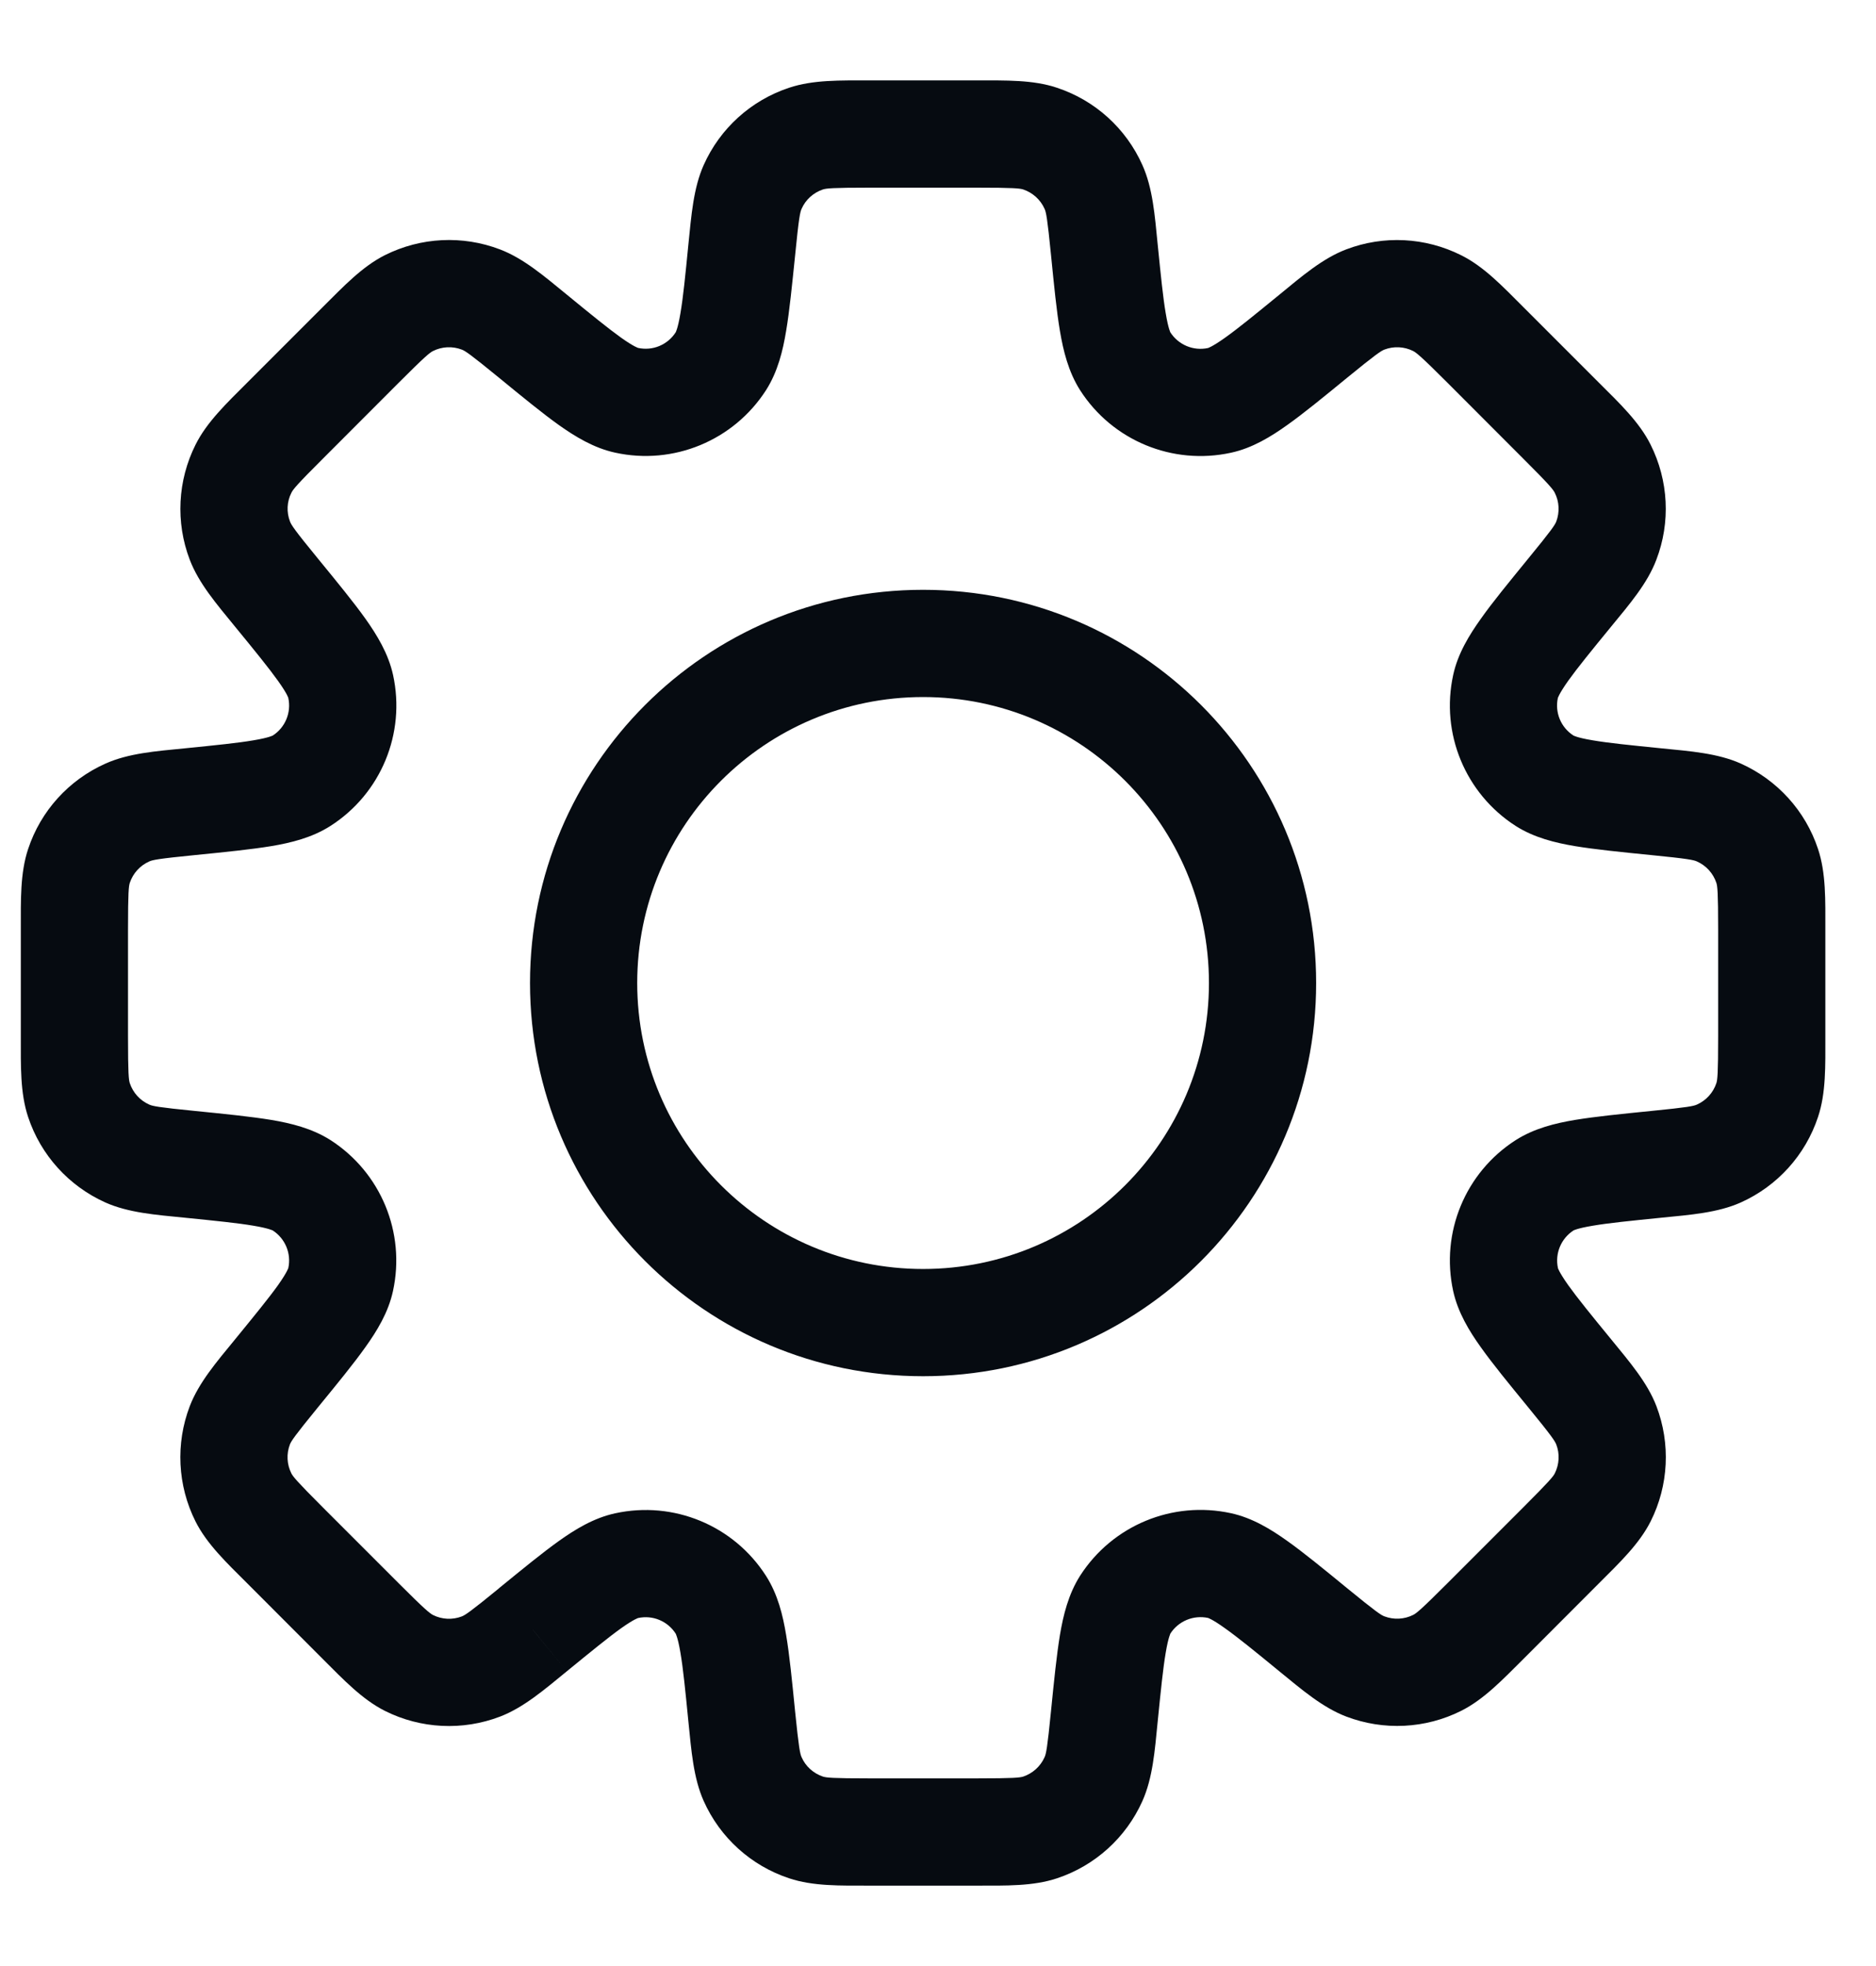 <svg width="21" height="22" viewBox="0 0 21 22" fill="none" xmlns="http://www.w3.org/2000/svg">
<path d="M12.362 2.793H11.762V2.823L11.765 2.853L12.362 2.793ZM12.362 2.793H12.962V2.763L12.959 2.734L12.362 2.793ZM12.596 4.043L13.101 3.719V3.719L12.596 4.043ZM13.652 4.48L13.524 3.894V3.894L13.652 4.48ZM14.701 3.762L14.321 3.298L14.321 3.298L14.701 3.762ZM15.283 3.352L15.069 2.791L15.283 3.352ZM16.088 3.392L16.356 2.856V2.856L16.088 3.392ZM16.626 3.858L17.05 3.434L17.05 3.434L16.626 3.858ZM17.475 4.707L17.899 4.283L17.475 4.707ZM17.941 5.245L17.404 5.514V5.514L17.941 5.245ZM17.981 6.05L17.421 5.836V5.836L17.981 6.05ZM17.571 6.632L17.106 6.252V6.252L17.571 6.632ZM16.853 7.681L17.439 7.809L17.439 7.809L16.853 7.681ZM17.29 8.736L16.966 9.242L16.966 9.242L17.29 8.736ZM18.54 8.971L18.599 8.374L18.54 8.971ZM19.241 9.092L18.996 9.64L18.996 9.64L19.241 9.092ZM19.782 9.69L20.351 9.5V9.5L19.782 9.69ZM19.782 12.31L20.351 12.499L20.351 12.499L19.782 12.31ZM19.241 12.908L19.486 13.456L19.486 13.456L19.241 12.908ZM18.54 13.029L18.48 12.432L18.54 13.029ZM17.291 13.263L16.967 12.758L16.967 12.758L17.291 13.263ZM16.854 14.319L17.44 14.191V14.191L16.854 14.319ZM17.571 15.368L17.107 15.748L17.115 15.757L17.123 15.766L17.571 15.368ZM17.571 15.368L18.036 14.988L18.028 14.978L18.02 14.969L17.571 15.368ZM17.981 15.95L17.421 16.164L17.981 15.95ZM17.941 16.755L17.405 16.486V16.486L17.941 16.755ZM17.475 17.293L17.899 17.717L17.475 17.293ZM16.088 18.608L15.819 18.071L15.819 18.071L16.088 18.608ZM15.283 18.648L15.497 18.087L15.497 18.087L15.283 18.648ZM14.701 18.237L14.277 18.662L14.298 18.683L14.321 18.702L14.701 18.237ZM14.701 18.237L15.125 17.813L15.104 17.792L15.081 17.773L14.701 18.237ZM13.652 17.519L13.524 18.105H13.524L13.652 17.519ZM12.597 17.956L12.091 17.632L12.091 17.632L12.597 17.956ZM12.362 19.206L12.959 19.266L12.362 19.206ZM12.241 19.909L11.693 19.663L11.693 19.663L12.241 19.909ZM11.643 20.449L11.454 19.88L11.454 19.88L11.643 20.449ZM9.022 20.449L8.833 21.018L8.833 21.018L9.022 20.449ZM8.425 19.908L8.973 19.663L8.425 19.908ZM8.303 19.207L7.706 19.266L8.303 19.207ZM8.069 17.957L8.574 17.633L8.069 17.957ZM7.014 17.52L6.886 16.934L6.886 16.934L7.014 17.52ZM5.965 18.238L6.311 18.728L6.328 18.716L6.345 18.702L5.965 18.238ZM5.965 18.238L5.619 17.748L5.601 17.76L5.585 17.774L5.965 18.238ZM5.383 18.648L5.597 19.209L5.597 19.209L5.383 18.648ZM4.578 18.608L4.847 18.072H4.847L4.578 18.608ZM4.04 18.142L4.464 17.718L4.464 17.718L4.04 18.142ZM2.725 16.755L2.188 17.024L2.188 17.024L2.725 16.755ZM2.685 15.95L3.245 16.164L2.685 15.95ZM3.095 15.368L2.631 14.988H2.631L3.095 15.368ZM3.813 14.319L3.227 14.191L3.813 14.319ZM3.376 13.263L3.052 13.768L3.052 13.768L3.376 13.263ZM2.126 13.029L2.186 12.432L2.156 12.429H2.126V13.029ZM2.126 13.029L2.067 13.626L2.096 13.629H2.126V13.029ZM1.425 12.908L1.67 12.36L1.67 12.36L1.425 12.908ZM0.884 12.31L0.315 12.5L0.315 12.5L0.884 12.31ZM0.884 9.689L0.315 9.5L0.315 9.5L0.884 9.689ZM1.425 9.092L1.67 9.64H1.67L1.425 9.092ZM2.127 8.971V8.371H2.097L2.067 8.374L2.127 8.971ZM2.127 8.971V9.571H2.156L2.186 9.568L2.127 8.971ZM3.377 8.736L3.701 9.241L3.701 9.241L3.377 8.736ZM3.814 7.681L4.4 7.553V7.553L3.814 7.681ZM3.095 6.632L3.56 6.252H3.56L3.095 6.632ZM2.685 6.049L2.124 6.263L2.124 6.263L2.685 6.049ZM2.725 5.245L2.189 4.976L2.189 4.976L2.725 5.245ZM4.578 3.392L4.847 3.928H4.847L4.578 3.392ZM5.383 3.351L5.169 3.912H5.169L5.383 3.351ZM5.965 3.762L5.585 4.226L5.585 4.226L5.965 3.762ZM7.014 4.479L7.142 3.893L7.014 4.479ZM8.07 4.042L7.564 3.718V3.718L8.07 4.042ZM8.303 2.793L8.901 2.853V2.853L8.303 2.793ZM8.425 2.092L8.973 2.337L8.973 2.337L8.425 2.092ZM9.023 1.551L8.833 0.982V0.982L9.023 1.551ZM11.643 1.551L11.454 2.12L11.454 2.12L11.643 1.551ZM12.241 2.092L12.788 1.847V1.847L12.241 2.092ZM12.962 2.793V2.793H11.762V2.793H12.962ZM13.101 3.719C13.104 3.724 13.079 3.685 13.049 3.505C13.019 3.33 12.995 3.091 12.959 2.734L11.765 2.853C11.799 3.194 11.827 3.48 11.865 3.704C11.902 3.923 11.959 4.16 12.091 4.367L13.101 3.719ZM13.524 3.894C13.36 3.93 13.192 3.86 13.101 3.719L12.091 4.367C12.452 4.93 13.126 5.209 13.78 5.066L13.524 3.894ZM14.321 3.298C14.043 3.525 13.857 3.677 13.712 3.78C13.563 3.886 13.518 3.895 13.524 3.894L13.78 5.066C14.02 5.014 14.227 4.886 14.408 4.757C14.594 4.625 14.816 4.443 15.081 4.226L14.321 3.298ZM15.069 2.791C14.804 2.892 14.572 3.092 14.321 3.298L15.081 4.226C15.404 3.962 15.459 3.927 15.497 3.912L15.069 2.791ZM16.356 2.856C15.955 2.655 15.488 2.631 15.069 2.791L15.497 3.912C15.602 3.872 15.719 3.878 15.819 3.928L16.356 2.856ZM17.05 3.434C16.82 3.204 16.61 2.982 16.356 2.856L15.819 3.928C15.855 3.947 15.907 3.987 16.202 4.282L17.05 3.434ZM17.899 4.283L17.05 3.434L16.202 4.282L17.05 5.131L17.899 4.283ZM18.477 4.976C18.351 4.723 18.129 4.512 17.899 4.283L17.05 5.131C17.346 5.426 17.386 5.478 17.404 5.514L18.477 4.976ZM18.541 6.264C18.702 5.845 18.678 5.378 18.477 4.976L17.404 5.514C17.455 5.614 17.46 5.731 17.421 5.836L18.541 6.264ZM18.035 7.012C18.241 6.761 18.441 6.529 18.541 6.264L17.421 5.836C17.406 5.874 17.371 5.929 17.106 6.252L18.035 7.012ZM17.439 7.809C17.438 7.815 17.447 7.77 17.553 7.62C17.656 7.476 17.807 7.29 18.035 7.012L17.106 6.252C16.89 6.517 16.707 6.739 16.576 6.925C16.447 7.106 16.319 7.313 16.267 7.553L17.439 7.809ZM17.614 8.231C17.473 8.141 17.403 7.973 17.439 7.809L16.267 7.553C16.124 8.207 16.403 8.88 16.966 9.242L17.614 8.231ZM18.599 8.374C18.241 8.338 18.003 8.314 17.828 8.284C17.647 8.254 17.609 8.228 17.614 8.231L16.966 9.242C17.173 9.374 17.41 9.431 17.629 9.468C17.853 9.505 18.139 9.534 18.48 9.568L18.599 8.374ZM19.486 8.544C19.228 8.429 18.923 8.406 18.599 8.374L18.48 9.568C18.895 9.609 18.959 9.623 18.996 9.64L19.486 8.544ZM20.351 9.5C20.21 9.074 19.896 8.728 19.486 8.544L18.996 9.64C19.099 9.686 19.177 9.772 19.213 9.879L20.351 9.5ZM20.433 10.4C20.433 10.075 20.441 9.769 20.351 9.5L19.213 9.879C19.225 9.917 19.233 9.982 19.233 10.4H20.433ZM20.433 11.6V10.4H19.233V11.6H20.433ZM20.351 12.499C20.441 12.231 20.433 11.925 20.433 11.6H19.233C19.233 12.018 19.225 12.083 19.213 12.121L20.351 12.499ZM19.486 13.456C19.896 13.272 20.21 12.925 20.351 12.499L19.213 12.121C19.177 12.228 19.099 12.314 18.996 12.36L19.486 13.456ZM18.599 13.626C18.923 13.594 19.228 13.571 19.486 13.456L18.996 12.36C18.959 12.377 18.895 12.391 18.48 12.432L18.599 13.626ZM17.615 13.768C17.61 13.771 17.648 13.746 17.829 13.716C18.004 13.686 18.242 13.662 18.599 13.626L18.48 12.432C18.14 12.466 17.854 12.495 17.63 12.532C17.41 12.569 17.174 12.626 16.967 12.758L17.615 13.768ZM17.44 14.191C17.404 14.027 17.474 13.859 17.615 13.768L16.967 12.758C16.403 13.119 16.124 13.793 16.267 14.447L17.44 14.191ZM18.036 14.988C17.808 14.71 17.657 14.524 17.554 14.38C17.448 14.23 17.438 14.185 17.44 14.191L16.267 14.447C16.32 14.687 16.447 14.895 16.576 15.075C16.708 15.261 16.89 15.483 17.107 15.748L18.036 14.988ZM18.02 14.969L18.02 14.969L17.123 15.766L17.123 15.766L18.02 14.969ZM18.542 15.735C18.441 15.471 18.241 15.239 18.036 14.988L17.107 15.748C17.371 16.07 17.406 16.126 17.421 16.164L18.542 15.735ZM18.478 17.023C18.679 16.622 18.702 16.155 18.542 15.735L17.421 16.164C17.461 16.268 17.455 16.385 17.405 16.486L18.478 17.023ZM17.899 17.717C18.129 17.487 18.351 17.276 18.478 17.023L17.405 16.486C17.387 16.522 17.346 16.573 17.051 16.868L17.899 17.717ZM17.051 18.566L17.899 17.717L17.051 16.868L16.202 17.717L17.051 18.566ZM17.051 18.566L17.051 18.566L16.202 17.717L16.202 17.717L17.051 18.566ZM16.357 19.144C16.61 19.017 16.821 18.795 17.051 18.566L16.202 17.717C15.907 18.012 15.855 18.053 15.819 18.071L16.357 19.144ZM15.069 19.208C15.489 19.368 15.956 19.345 16.357 19.144L15.819 18.071C15.719 18.121 15.602 18.127 15.497 18.087L15.069 19.208ZM14.321 18.702C14.573 18.908 14.805 19.107 15.069 19.208L15.497 18.087C15.459 18.073 15.404 18.037 15.081 17.773L14.321 18.702ZM14.277 18.662L14.277 18.662L15.125 17.813L15.125 17.813L14.277 18.662ZM13.524 18.105C13.518 18.104 13.563 18.113 13.712 18.22C13.857 18.323 14.043 18.474 14.321 18.702L15.081 17.773C14.816 17.556 14.594 17.374 14.408 17.242C14.227 17.113 14.019 16.985 13.78 16.933L13.524 18.105ZM13.101 18.28C13.192 18.139 13.36 18.07 13.524 18.105L13.78 16.933C13.126 16.79 12.453 17.069 12.091 17.632L13.101 18.28ZM12.959 19.266C12.995 18.908 13.019 18.67 13.049 18.494C13.079 18.314 13.105 18.275 13.101 18.28L12.091 17.632C11.959 17.839 11.902 18.076 11.865 18.295C11.828 18.52 11.799 18.806 11.765 19.147L12.959 19.266ZM12.788 20.154C12.904 19.895 12.927 19.59 12.959 19.266L11.765 19.147C11.724 19.562 11.71 19.626 11.693 19.663L12.788 20.154ZM11.833 21.018C12.258 20.877 12.605 20.563 12.788 20.154L11.693 19.663C11.647 19.766 11.56 19.844 11.454 19.88L11.833 21.018ZM10.933 21.1C11.258 21.1 11.564 21.108 11.833 21.018L11.454 19.88C11.415 19.892 11.35 19.9 10.933 19.9V21.1ZM9.733 21.1H10.933V19.9H9.733V21.1ZM8.833 21.018C9.102 21.108 9.408 21.1 9.733 21.1V19.9C9.315 19.9 9.25 19.892 9.212 19.88L8.833 21.018ZM7.877 20.153C8.06 20.563 8.407 20.877 8.833 21.018L9.212 19.88C9.105 19.844 9.018 19.766 8.973 19.663L7.877 20.153ZM7.706 19.266C7.739 19.59 7.762 19.895 7.877 20.153L8.973 19.663C8.956 19.626 8.942 19.562 8.9 19.147L7.706 19.266ZM7.564 18.281C7.561 18.276 7.587 18.315 7.617 18.495C7.647 18.67 7.671 18.909 7.706 19.266L8.9 19.147C8.866 18.806 8.838 18.52 8.8 18.296C8.764 18.077 8.707 17.84 8.574 17.633L7.564 18.281ZM7.142 18.106C7.306 18.07 7.474 18.14 7.564 18.281L8.574 17.633C8.213 17.07 7.54 16.791 6.886 16.934L7.142 18.106ZM6.345 18.702C6.623 18.475 6.809 18.323 6.953 18.22C7.102 18.114 7.148 18.105 7.142 18.106L6.886 16.934C6.646 16.986 6.438 17.114 6.257 17.243C6.072 17.375 5.85 17.557 5.585 17.773L6.345 18.702ZM6.311 18.728L6.311 18.728L5.619 17.748L5.619 17.748L6.311 18.728ZM5.597 19.209C5.861 19.108 6.093 18.908 6.345 18.702L5.585 17.774C5.262 18.038 5.207 18.073 5.169 18.088L5.597 19.209ZM4.309 19.145C4.71 19.346 5.178 19.369 5.597 19.209L5.169 18.088C5.064 18.128 4.947 18.122 4.847 18.072L4.309 19.145ZM3.615 18.566C3.845 18.796 4.056 19.018 4.309 19.145L4.847 18.072C4.811 18.053 4.759 18.013 4.464 17.718L3.615 18.566ZM2.767 17.717L3.615 18.566L4.464 17.718L3.615 16.869L2.767 17.717ZM2.188 17.024C2.315 17.277 2.537 17.488 2.767 17.717L3.615 16.869C3.32 16.574 3.279 16.522 3.261 16.486L2.188 17.024ZM2.124 15.736C1.964 16.155 1.987 16.622 2.188 17.024L3.261 16.486C3.211 16.386 3.205 16.269 3.245 16.164L2.124 15.736ZM2.631 14.988C2.425 15.239 2.225 15.472 2.124 15.736L3.245 16.164C3.26 16.126 3.295 16.071 3.559 15.748L2.631 14.988ZM3.227 14.191C3.228 14.185 3.219 14.23 3.113 14.38C3.01 14.524 2.858 14.71 2.631 14.988L3.559 15.748C3.776 15.483 3.958 15.261 4.09 15.075C4.219 14.895 4.347 14.687 4.399 14.447L3.227 14.191ZM3.052 13.768C3.193 13.859 3.263 14.027 3.227 14.191L4.399 14.447C4.542 13.793 4.263 13.12 3.7 12.758L3.052 13.768ZM2.067 13.626C2.424 13.662 2.662 13.686 2.838 13.716C3.018 13.746 3.057 13.772 3.052 13.768L3.7 12.758C3.493 12.626 3.256 12.569 3.037 12.532C2.812 12.495 2.527 12.466 2.186 12.432L2.067 13.626ZM2.126 13.629H2.126V12.429H2.126V13.629ZM1.18 13.456C1.438 13.571 1.743 13.594 2.067 13.626L2.186 12.432C1.771 12.391 1.707 12.377 1.67 12.36L1.18 13.456ZM0.315 12.5C0.456 12.925 0.77 13.272 1.18 13.456L1.67 12.36C1.567 12.314 1.489 12.228 1.453 12.121L0.315 12.5ZM0.233 11.6C0.233 11.925 0.225 12.231 0.315 12.5L1.453 12.121C1.441 12.083 1.433 12.018 1.433 11.6H0.233ZM0.233 10.4V11.6H1.433V10.4H0.233ZM0.315 9.5C0.225 9.769 0.233 10.075 0.233 10.4H1.433C1.433 9.982 1.441 9.917 1.453 9.879L0.315 9.5ZM1.18 8.545C0.77 8.728 0.456 9.074 0.315 9.5L1.453 9.879C1.489 9.772 1.567 9.686 1.67 9.64L1.18 8.545ZM2.067 8.374C1.743 8.406 1.438 8.429 1.18 8.545L1.67 9.64C1.707 9.623 1.771 9.609 2.186 9.568L2.067 8.374ZM2.127 8.371H2.127V9.571H2.127V8.371ZM3.053 8.231C3.057 8.228 3.019 8.254 2.838 8.284C2.663 8.314 2.425 8.338 2.067 8.374L2.186 9.568C2.527 9.534 2.813 9.505 3.038 9.468C3.257 9.431 3.494 9.374 3.701 9.241L3.053 8.231ZM3.227 7.809C3.263 7.973 3.193 8.141 3.053 8.231L3.701 9.241C4.264 8.88 4.543 8.207 4.4 7.553L3.227 7.809ZM2.631 7.012C2.859 7.29 3.01 7.476 3.113 7.62C3.22 7.77 3.229 7.815 3.227 7.809L4.4 7.553C4.347 7.313 4.22 7.106 4.091 6.924C3.959 6.739 3.777 6.517 3.56 6.252L2.631 7.012ZM2.124 6.263C2.225 6.528 2.425 6.76 2.631 7.012L3.56 6.252C3.295 5.929 3.26 5.873 3.246 5.835L2.124 6.263ZM2.189 4.976C1.988 5.377 1.964 5.844 2.124 6.263L3.246 5.835C3.206 5.731 3.211 5.614 3.262 5.514L2.189 4.976ZM2.767 4.282C2.537 4.512 2.315 4.723 2.189 4.976L3.262 5.514C3.28 5.477 3.32 5.426 3.616 5.131L2.767 4.282ZM2.767 4.282L2.767 4.282L3.616 5.131L3.616 5.131L2.767 4.282ZM3.616 3.433L2.767 4.282L3.616 5.131L4.464 4.282L3.616 3.433ZM3.616 3.433L3.616 3.433L4.464 4.282L4.464 4.282L3.616 3.433ZM4.309 2.855C4.056 2.982 3.846 3.204 3.616 3.433L4.464 4.282C4.759 3.987 4.811 3.946 4.847 3.928L4.309 2.855ZM5.597 2.791C5.178 2.631 4.711 2.654 4.309 2.855L4.847 3.928C4.947 3.878 5.064 3.872 5.169 3.912L5.597 2.791ZM6.345 3.297C6.094 3.092 5.862 2.892 5.597 2.791L5.169 3.912C5.207 3.926 5.262 3.962 5.585 4.226L6.345 3.297ZM7.142 3.893C7.148 3.894 7.102 3.885 6.953 3.779C6.809 3.676 6.623 3.525 6.345 3.297L5.585 4.226C5.85 4.443 6.072 4.625 6.257 4.757C6.438 4.885 6.646 5.013 6.885 5.065L7.142 3.893ZM7.564 3.718C7.474 3.859 7.306 3.929 7.142 3.893L6.885 5.065C7.539 5.209 8.213 4.929 8.575 4.366L7.564 3.718ZM7.706 2.733C7.671 3.091 7.647 3.329 7.617 3.504C7.587 3.685 7.561 3.723 7.564 3.718L8.575 4.366C8.707 4.159 8.764 3.922 8.8 3.703C8.838 3.479 8.866 3.193 8.901 2.853L7.706 2.733ZM7.877 1.847C7.762 2.105 7.739 2.41 7.706 2.733L8.901 2.853C8.942 2.438 8.956 2.374 8.973 2.337L7.877 1.847ZM8.833 0.982C8.407 1.123 8.06 1.437 7.877 1.847L8.973 2.337C9.018 2.234 9.105 2.156 9.212 2.12L8.833 0.982ZM9.732 0.9C9.408 0.9 9.102 0.892 8.833 0.982L9.212 2.12C9.25 2.108 9.315 2.1 9.732 2.1V0.9ZM10.933 0.9H9.732V2.1H10.933V0.9ZM11.832 0.982C11.564 0.892 11.258 0.9 10.933 0.9V2.1C11.35 2.1 11.415 2.108 11.454 2.12L11.832 0.982ZM12.788 1.847C12.605 1.437 12.258 1.123 11.832 0.982L11.454 2.12C11.56 2.156 11.647 2.234 11.693 2.337L12.788 1.847ZM12.959 2.734C12.927 2.41 12.904 2.105 12.788 1.847L11.693 2.337C11.71 2.374 11.724 2.438 11.765 2.853L12.959 2.734ZM13.533 11C13.533 12.767 12.1 14.2 10.333 14.2V15.4C12.763 15.4 14.733 13.43 14.733 11H13.533ZM10.333 7.8C12.1 7.8 13.533 9.233 13.533 11H14.733C14.733 8.57 12.763 6.6 10.333 6.6V7.8ZM7.133 11C7.133 9.233 8.566 7.8 10.333 7.8V6.6C7.903 6.6 5.933 8.57 5.933 11H7.133ZM10.333 14.2C8.566 14.2 7.133 12.767 7.133 11H5.933C5.933 13.43 7.903 15.4 10.333 15.4V14.2Z" fill="#060B11"/>
</svg>
